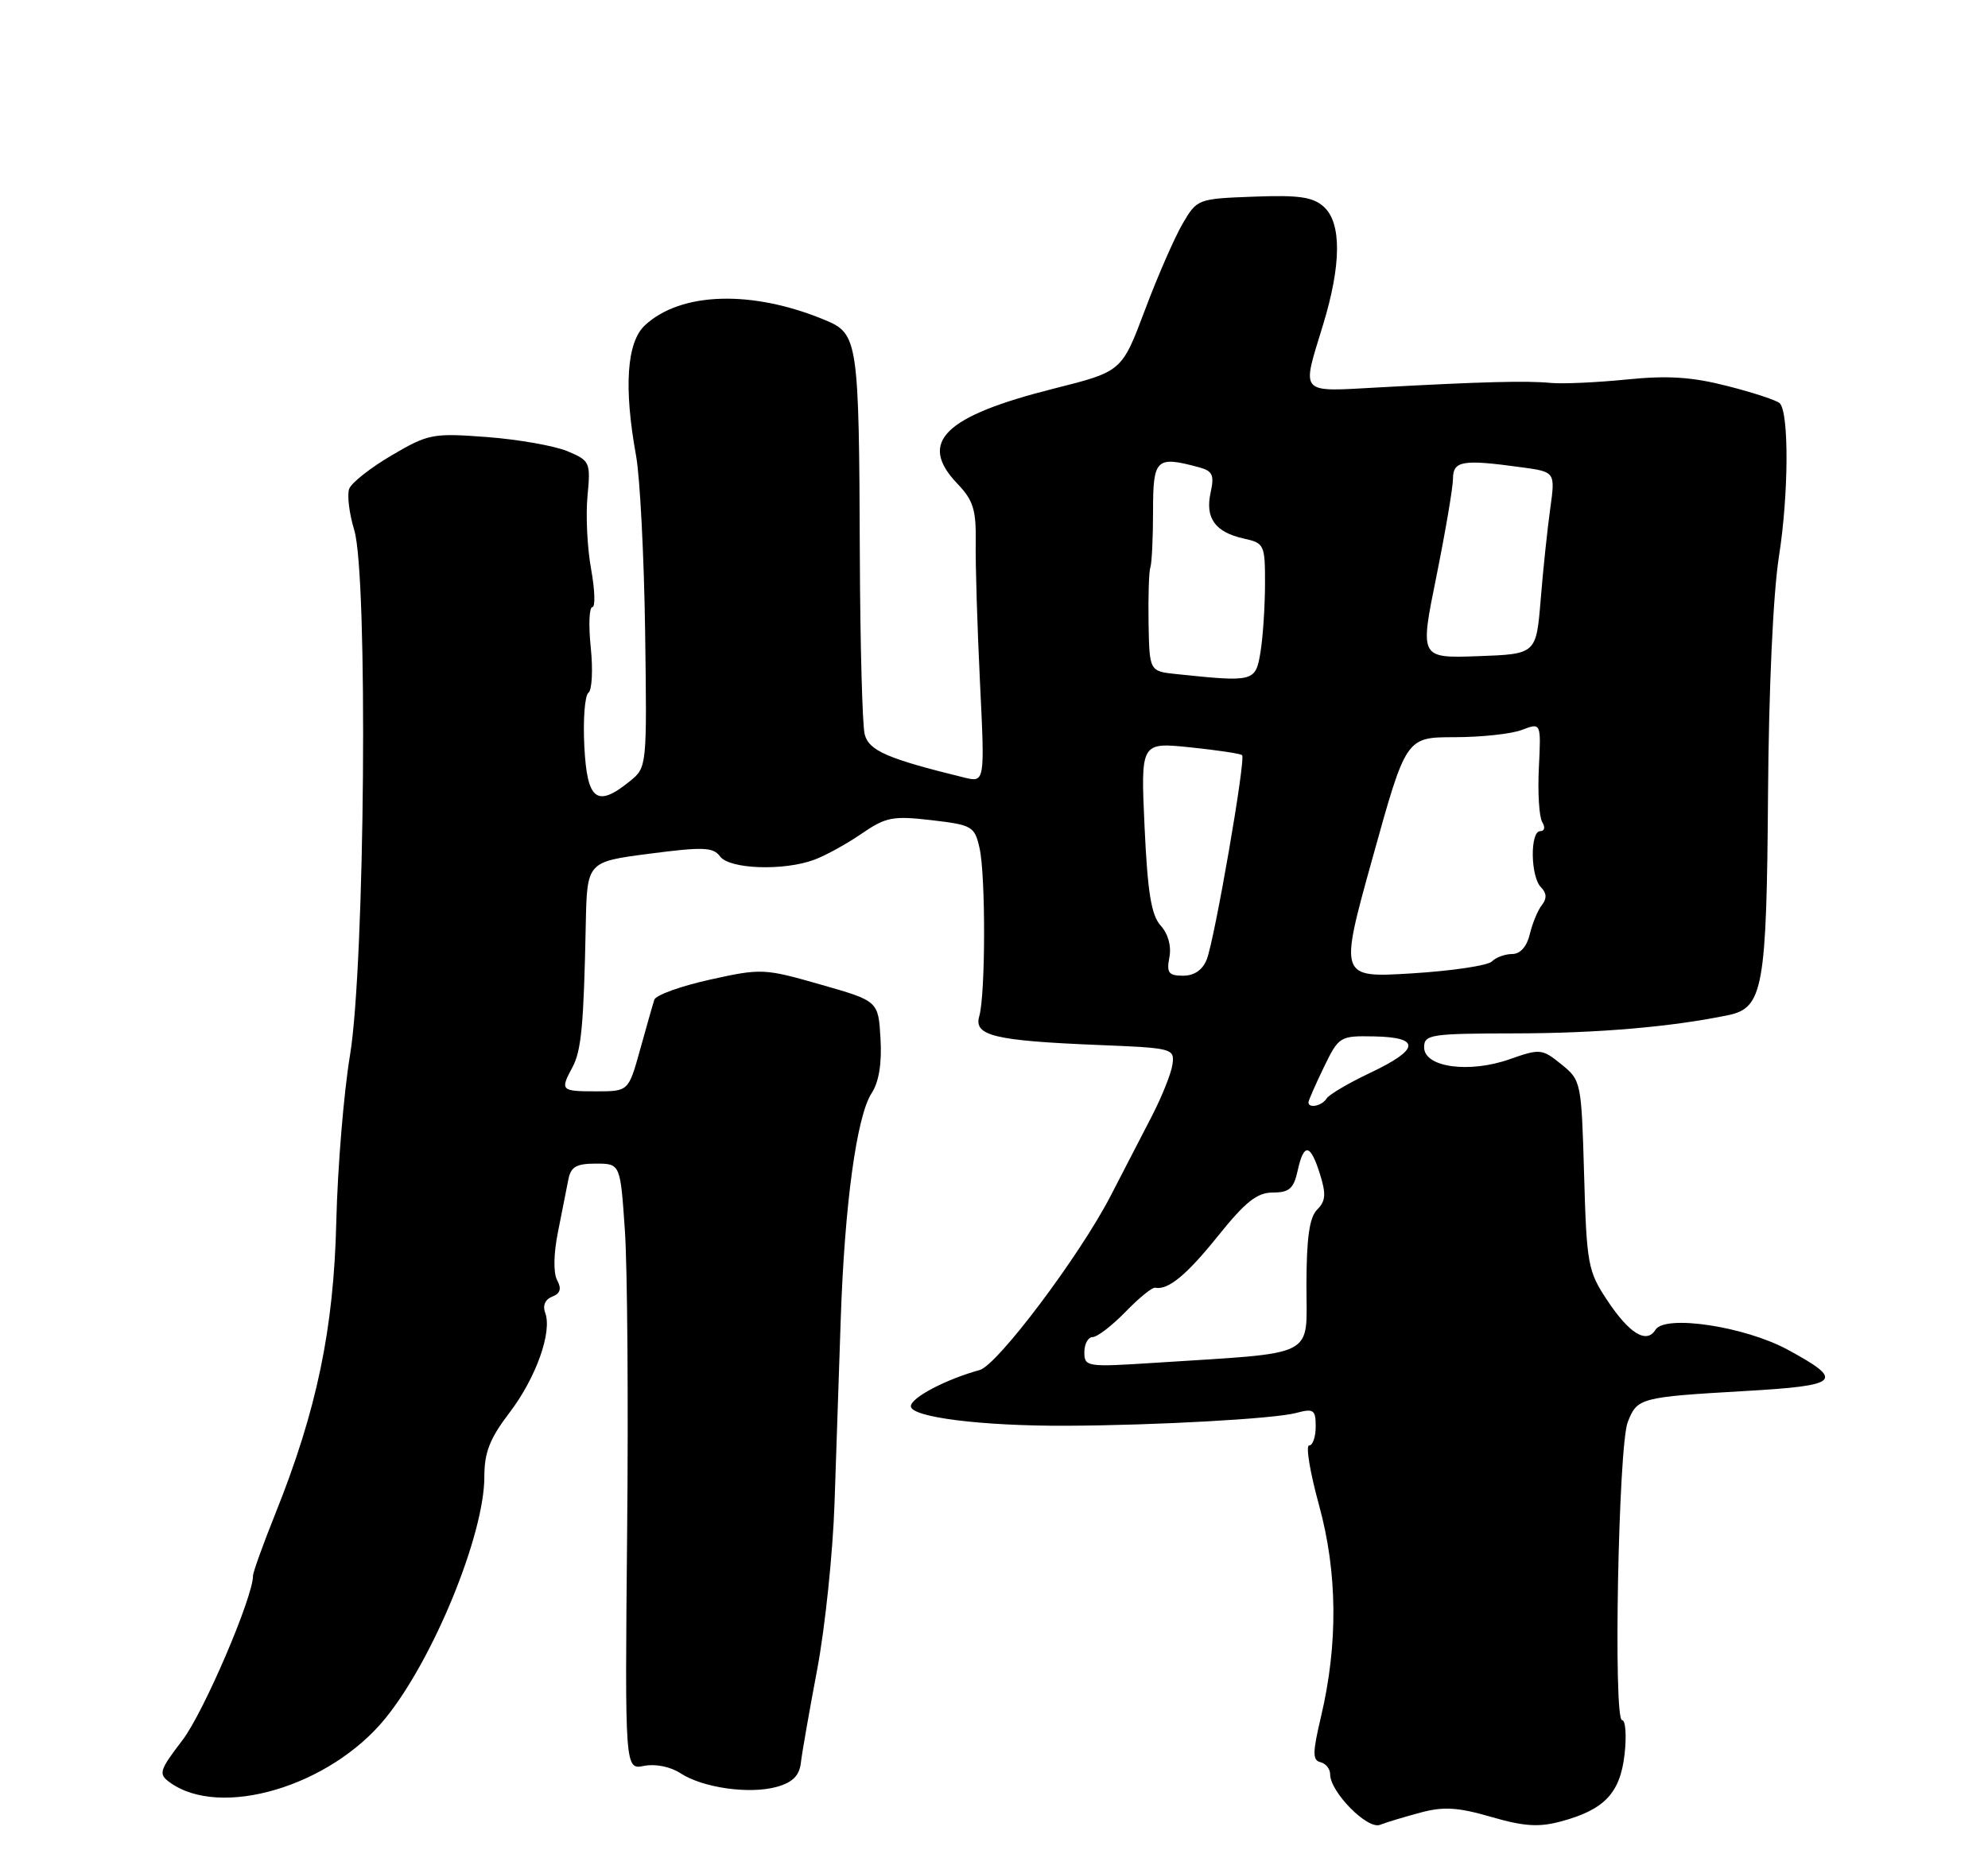 <?xml version="1.0" encoding="UTF-8" standalone="no"?>
<!DOCTYPE svg PUBLIC "-//W3C//DTD SVG 1.1//EN" "http://www.w3.org/Graphics/SVG/1.1/DTD/svg11.dtd" >
<svg xmlns="http://www.w3.org/2000/svg" xmlns:xlink="http://www.w3.org/1999/xlink" version="1.1" viewBox="0 0 275 256">
 <g >
 <path fill="currentColor"
d=" M 196.51 250.79 C 199.70 249.93 201.68 250.06 206.27 251.39 C 210.81 252.71 212.87 252.84 215.92 252.02 C 221.95 250.40 224.12 248.10 224.73 242.71 C 225.02 240.12 224.86 238.00 224.38 238.00 C 223.15 238.00 223.87 200.12 225.16 196.78 C 226.47 193.41 226.86 193.31 241.30 192.47 C 254.58 191.71 255.26 191.07 247.30 186.75 C 241.35 183.52 230.32 181.86 229.00 183.99 C 227.77 185.99 225.37 184.52 222.30 179.87 C 219.66 175.89 219.48 174.91 219.13 162.58 C 218.76 149.68 218.72 149.47 215.98 147.26 C 213.31 145.10 213.03 145.08 208.85 146.55 C 203.23 148.54 197.00 147.68 197.00 144.91 C 197.00 143.13 197.87 143.00 209.75 142.98 C 221.09 142.96 231.27 142.08 239.11 140.45 C 243.88 139.45 244.38 136.65 244.57 110.00 C 244.67 95.35 245.28 82.08 246.08 77.00 C 247.43 68.41 247.49 57.10 246.19 55.79 C 245.80 55.40 242.56 54.33 238.99 53.42 C 234.04 52.15 230.72 51.93 225.00 52.51 C 220.88 52.92 216.15 53.14 214.50 52.98 C 211.13 52.66 205.01 52.82 190.75 53.60 C 179.59 54.21 180.03 54.71 183.00 45.00 C 185.56 36.63 185.60 30.85 183.12 28.61 C 181.62 27.25 179.67 26.97 173.42 27.21 C 165.67 27.50 165.59 27.53 163.58 30.97 C 162.47 32.88 160.12 38.25 158.37 42.92 C 155.18 51.40 155.18 51.40 145.85 53.75 C 130.57 57.59 126.92 61.18 132.45 66.94 C 134.64 69.23 135.04 70.54 134.97 75.09 C 134.92 78.06 135.19 86.75 135.56 94.39 C 136.24 108.28 136.24 108.28 133.37 107.58 C 122.75 104.98 120.18 103.86 119.61 101.59 C 119.29 100.31 118.99 89.19 118.94 76.88 C 118.83 47.14 118.69 46.19 114.17 44.30 C 104.09 40.09 94.20 40.37 89.21 45.01 C 86.69 47.36 86.27 53.60 87.99 63.07 C 88.53 66.05 89.09 76.98 89.24 87.33 C 89.50 106.07 89.49 106.18 87.14 108.08 C 82.56 111.80 81.21 110.76 80.83 103.25 C 80.64 99.54 80.90 96.21 81.40 95.85 C 81.89 95.49 82.04 92.68 81.72 89.60 C 81.40 86.52 81.50 84.00 81.94 84.00 C 82.37 84.00 82.29 81.64 81.77 78.75 C 81.24 75.86 81.01 71.31 81.27 68.64 C 81.71 63.94 81.62 63.74 78.47 62.42 C 76.68 61.68 71.68 60.80 67.36 60.47 C 59.86 59.91 59.26 60.02 54.20 62.99 C 51.28 64.70 48.64 66.78 48.31 67.62 C 47.99 68.46 48.30 71.03 49.00 73.33 C 50.92 79.62 50.49 133.36 48.42 145.97 C 47.55 151.21 46.70 161.57 46.52 169.00 C 46.17 183.88 43.83 195.11 38.10 209.41 C 36.39 213.67 35.00 217.54 35.00 218.02 C 35.00 221.00 28.17 236.94 25.25 240.76 C 22.03 244.97 21.89 245.45 23.47 246.60 C 30.44 251.70 45.66 247.18 53.32 237.74 C 59.95 229.57 67.00 212.35 67.00 204.33 C 67.00 200.95 67.75 199.04 70.47 195.47 C 74.15 190.65 76.42 184.27 75.41 181.62 C 75.04 180.65 75.42 179.78 76.38 179.41 C 77.51 178.97 77.71 178.32 77.07 177.13 C 76.53 176.13 76.58 173.46 77.18 170.48 C 77.73 167.74 78.37 164.49 78.61 163.25 C 78.95 161.44 79.71 161.00 82.43 161.00 C 85.81 161.00 85.81 161.00 86.44 170.25 C 86.79 175.34 86.93 194.21 86.75 212.18 C 86.44 244.86 86.44 244.86 89.10 244.33 C 90.66 244.02 92.74 244.44 94.13 245.35 C 97.24 247.38 103.73 248.29 107.50 247.22 C 109.64 246.61 110.58 245.67 110.78 243.93 C 110.93 242.59 111.95 236.78 113.04 231.00 C 114.13 225.22 115.21 214.88 115.44 208.00 C 115.68 201.12 116.06 189.65 116.30 182.50 C 116.83 166.68 118.51 154.40 120.57 151.26 C 121.58 149.71 122.00 147.15 121.80 143.71 C 121.50 138.50 121.50 138.50 113.50 136.22 C 105.71 133.99 105.31 133.97 98.19 135.55 C 94.16 136.44 90.71 137.69 90.51 138.33 C 90.30 138.97 89.42 142.09 88.54 145.25 C 86.94 151.00 86.94 151.00 82.47 151.00 C 77.58 151.00 77.46 150.88 79.18 147.68 C 80.42 145.38 80.75 141.86 81.03 127.87 C 81.21 119.24 81.21 119.24 89.85 118.12 C 97.28 117.15 98.66 117.21 99.61 118.50 C 100.92 120.27 108.46 120.53 112.68 118.94 C 114.23 118.36 117.17 116.74 119.20 115.34 C 122.54 113.05 123.50 112.86 128.85 113.48 C 134.49 114.14 134.82 114.33 135.50 117.34 C 136.36 121.13 136.33 137.63 135.46 140.61 C 134.67 143.31 137.57 144.00 152.00 144.59 C 162.20 145.00 162.49 145.07 162.19 147.26 C 162.03 148.49 160.72 151.75 159.30 154.50 C 157.88 157.25 155.32 162.20 153.61 165.51 C 149.31 173.81 137.97 188.89 135.52 189.56 C 130.85 190.84 126.00 193.39 126.00 194.57 C 126.00 196.09 135.80 197.32 147.50 197.27 C 159.89 197.22 176.21 196.31 179.25 195.51 C 181.73 194.85 182.00 195.04 182.00 197.39 C 182.00 198.83 181.59 200.00 181.09 200.00 C 180.60 200.00 181.21 203.71 182.46 208.25 C 185.02 217.57 185.11 227.45 182.74 237.50 C 181.56 242.49 181.54 243.55 182.66 243.82 C 183.40 244.00 184.00 244.75 184.00 245.50 C 184.00 247.94 189.14 253.16 190.89 252.49 C 191.77 252.14 194.30 251.38 196.51 250.79 Z  M 150.00 187.09 C 150.00 185.94 150.52 185.00 151.15 185.00 C 151.78 185.00 153.82 183.43 155.69 181.51 C 157.55 179.59 159.39 178.09 159.79 178.17 C 161.58 178.54 164.16 176.41 168.55 170.93 C 172.30 166.27 173.90 165.00 176.08 165.00 C 178.34 165.00 178.96 164.45 179.50 162.00 C 180.36 158.08 181.26 158.21 182.59 162.45 C 183.46 165.22 183.38 166.19 182.20 167.37 C 181.13 168.44 180.73 171.27 180.72 177.84 C 180.71 188.01 182.50 187.09 159.75 188.56 C 150.32 189.17 150.00 189.12 150.00 187.09 Z  M 181.00 152.53 C 181.00 152.27 181.96 150.09 183.12 147.68 C 185.21 143.38 185.33 143.31 190.12 143.40 C 196.57 143.53 196.38 145.20 189.56 148.43 C 186.56 149.85 183.84 151.45 183.50 152.00 C 182.88 153.01 181.00 153.40 181.00 152.53 Z  M 161.76 132.46 C 162.06 130.91 161.59 129.21 160.56 128.07 C 159.26 126.63 158.75 123.52 158.33 114.45 C 157.79 102.70 157.79 102.70 164.61 103.40 C 168.36 103.79 171.61 104.27 171.82 104.49 C 172.35 105.01 168.03 129.93 166.93 132.75 C 166.35 134.21 165.20 135.00 163.66 135.00 C 161.65 135.00 161.35 134.60 161.76 132.46 Z  M 189.88 118.65 C 194.50 102.01 194.50 102.01 201.18 102.00 C 204.86 102.00 209.07 101.55 210.53 100.99 C 213.18 99.98 213.18 99.98 212.87 106.24 C 212.70 109.68 212.91 113.06 213.34 113.75 C 213.78 114.46 213.66 115.00 213.06 115.00 C 211.63 115.00 211.71 121.31 213.16 122.76 C 213.95 123.55 214.00 124.32 213.30 125.21 C 212.73 125.92 211.98 127.74 211.62 129.25 C 211.21 130.97 210.30 132.00 209.18 132.00 C 208.20 132.00 206.94 132.46 206.37 133.03 C 205.80 133.60 200.82 134.34 195.29 134.68 C 185.25 135.29 185.25 135.29 189.88 118.65 Z  M 162.75 93.27 C 159.00 92.88 159.00 92.88 158.88 86.19 C 158.82 82.51 158.93 79.05 159.13 78.50 C 159.33 77.95 159.50 74.46 159.50 70.75 C 159.50 63.46 159.91 63.06 165.80 64.64 C 167.75 65.16 168.00 65.71 167.46 68.17 C 166.69 71.70 168.10 73.64 172.07 74.52 C 174.89 75.14 175.00 75.37 174.99 80.83 C 174.98 83.95 174.70 88.19 174.36 90.25 C 173.68 94.34 173.47 94.39 162.75 93.27 Z  M 198.69 79.79 C 199.94 73.58 200.98 67.49 200.99 66.25 C 201.00 63.75 202.29 63.53 210.43 64.65 C 215.15 65.29 215.15 65.29 214.44 70.40 C 214.05 73.20 213.45 78.88 213.12 83.00 C 212.50 90.50 212.50 90.50 204.45 90.79 C 196.40 91.07 196.40 91.07 198.69 79.79 Z "/>
</g>
</svg>